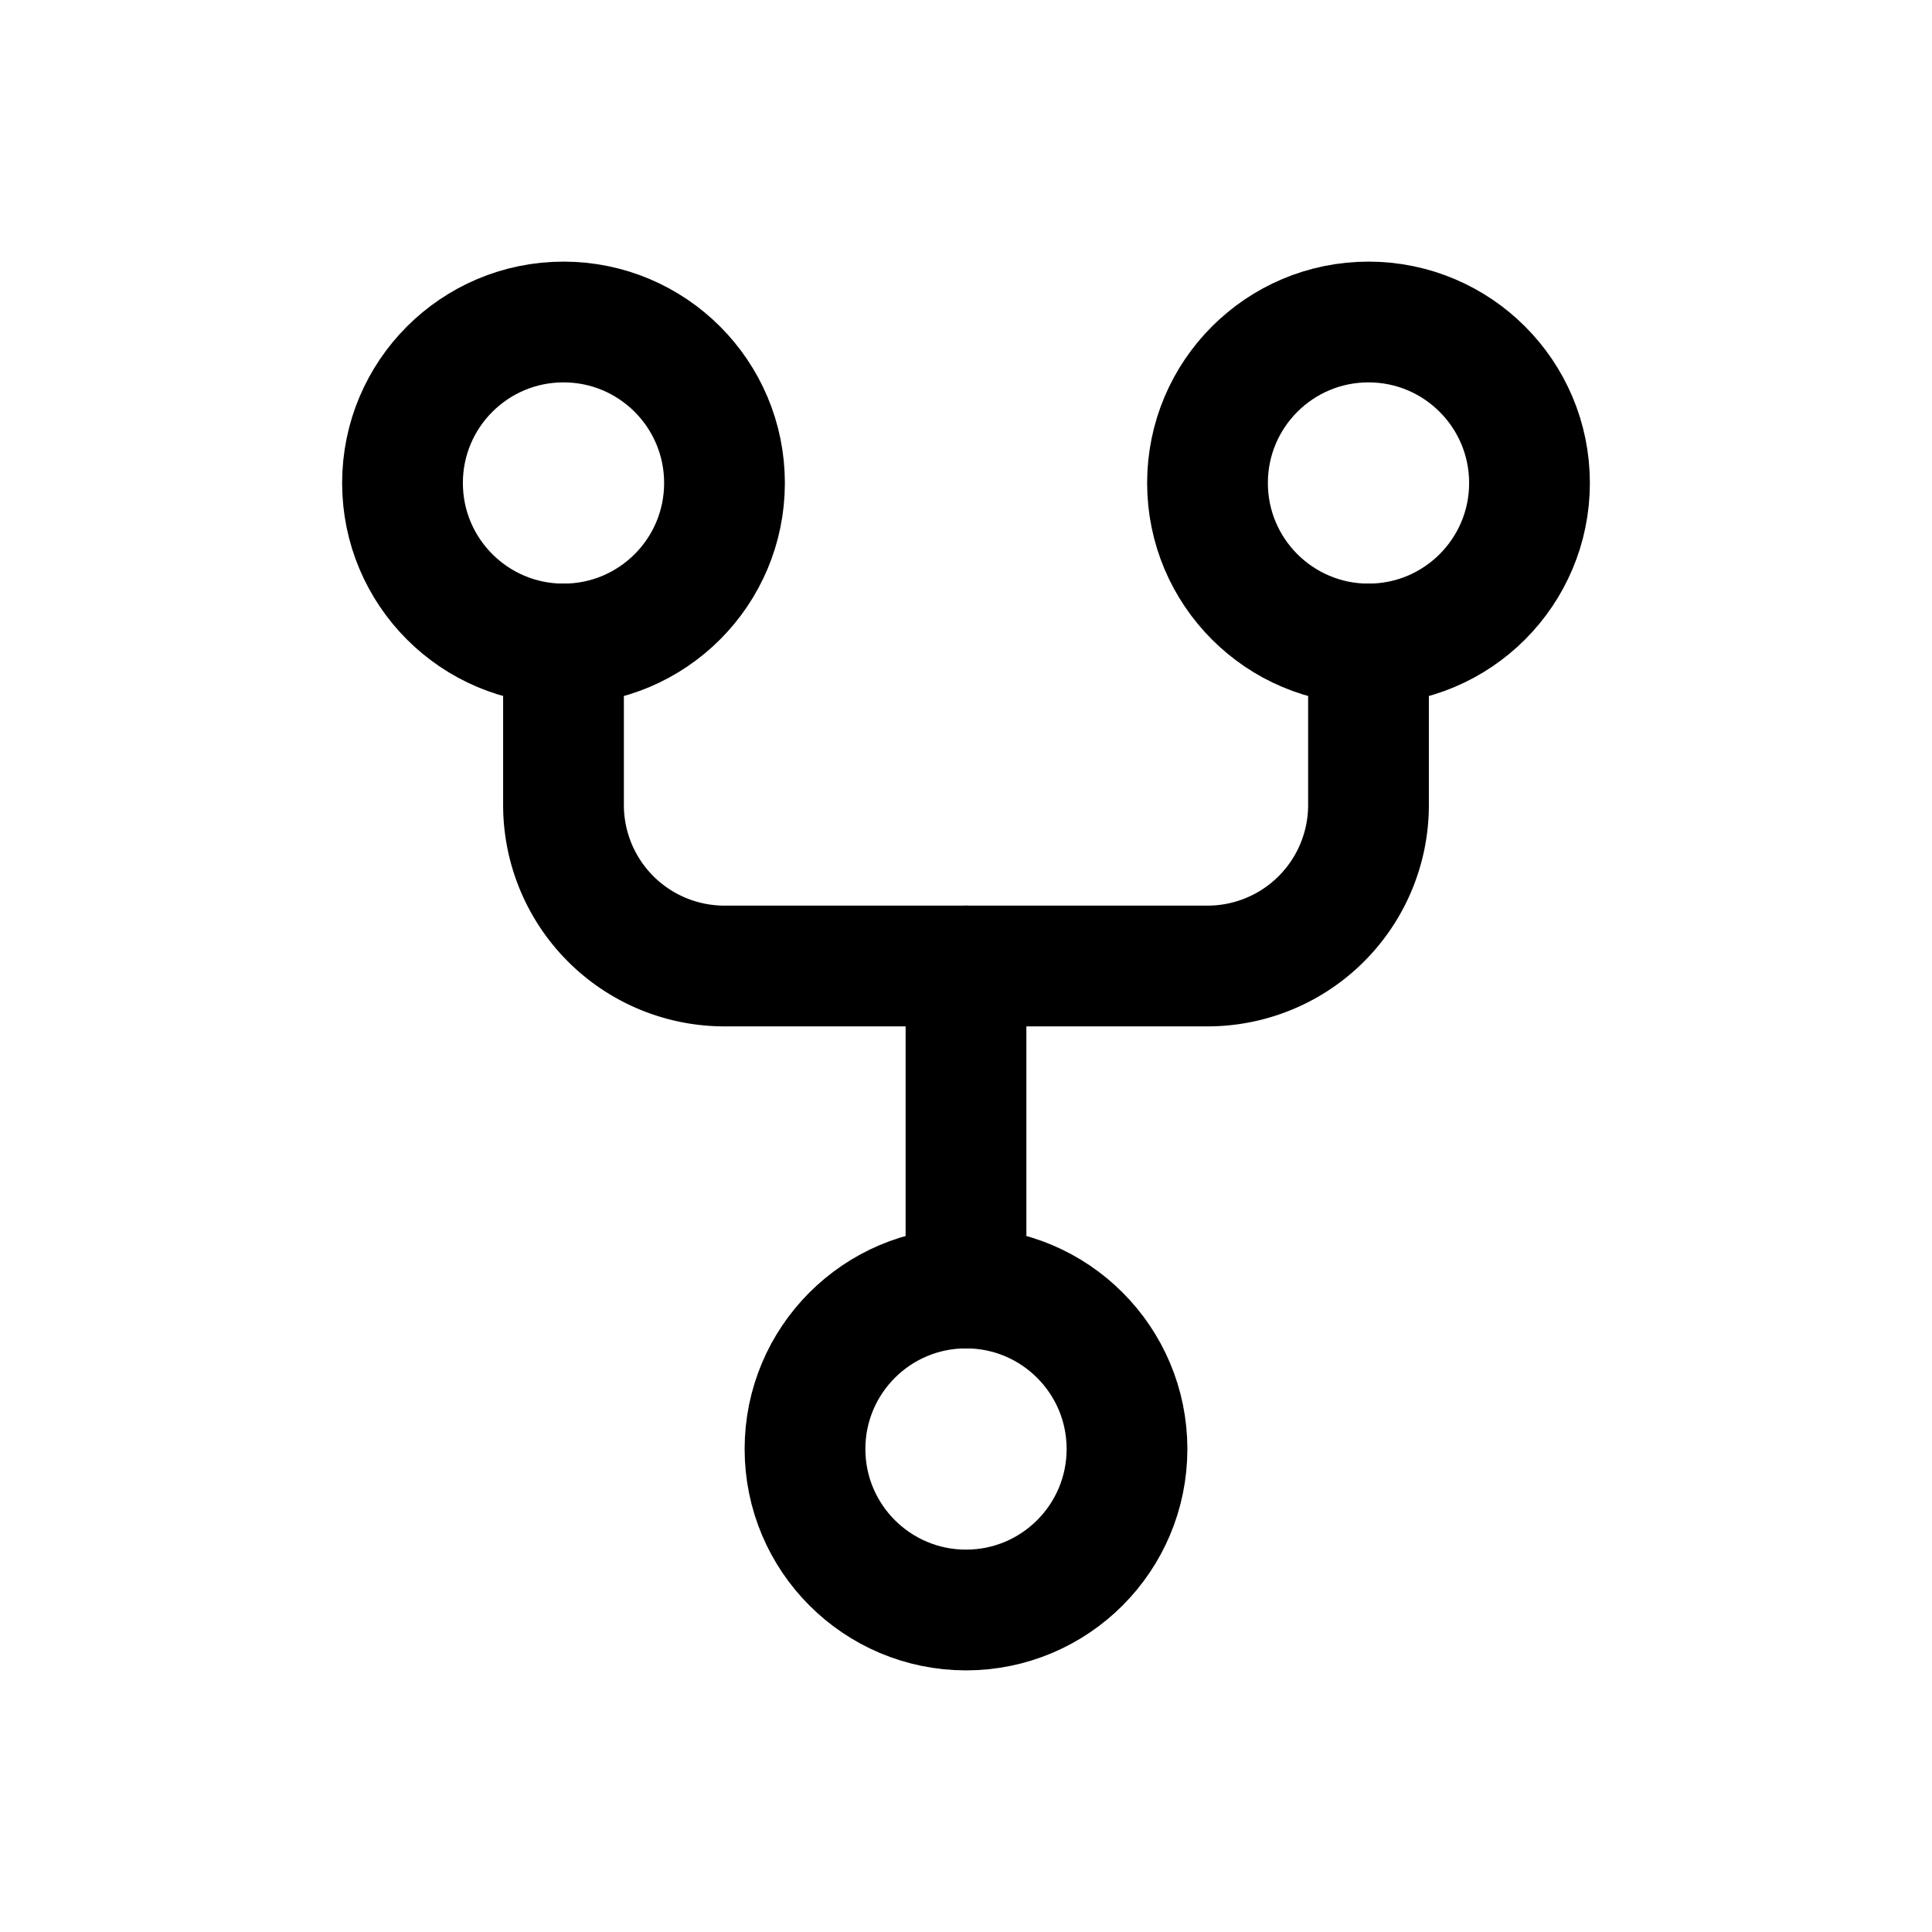 <svg xmlns="http://www.w3.org/2000/svg" class="icon icon-tabler icon-tabler-git-fork" width="44" height="44" viewBox="0 0 24 24" stroke-width="1.5" stroke="currentColor" fill="none" stroke-linecap="round" stroke-linejoin="round">
  <path stroke="none" d="M0 0h24v24H0z" fill="none"></path>
  <circle cx="12" cy="18" r="2"></circle>
  <circle cx="7" cy="6" r="2"></circle>
  <circle cx="17" cy="6" r="2"></circle>
  <path d="M7 8v2a2 2 0 0 0 2 2h6a2 2 0 0 0 2 -2v-2"></path>
  <line x1="12" y1="12" x2="12" y2="16"></line>
</svg>